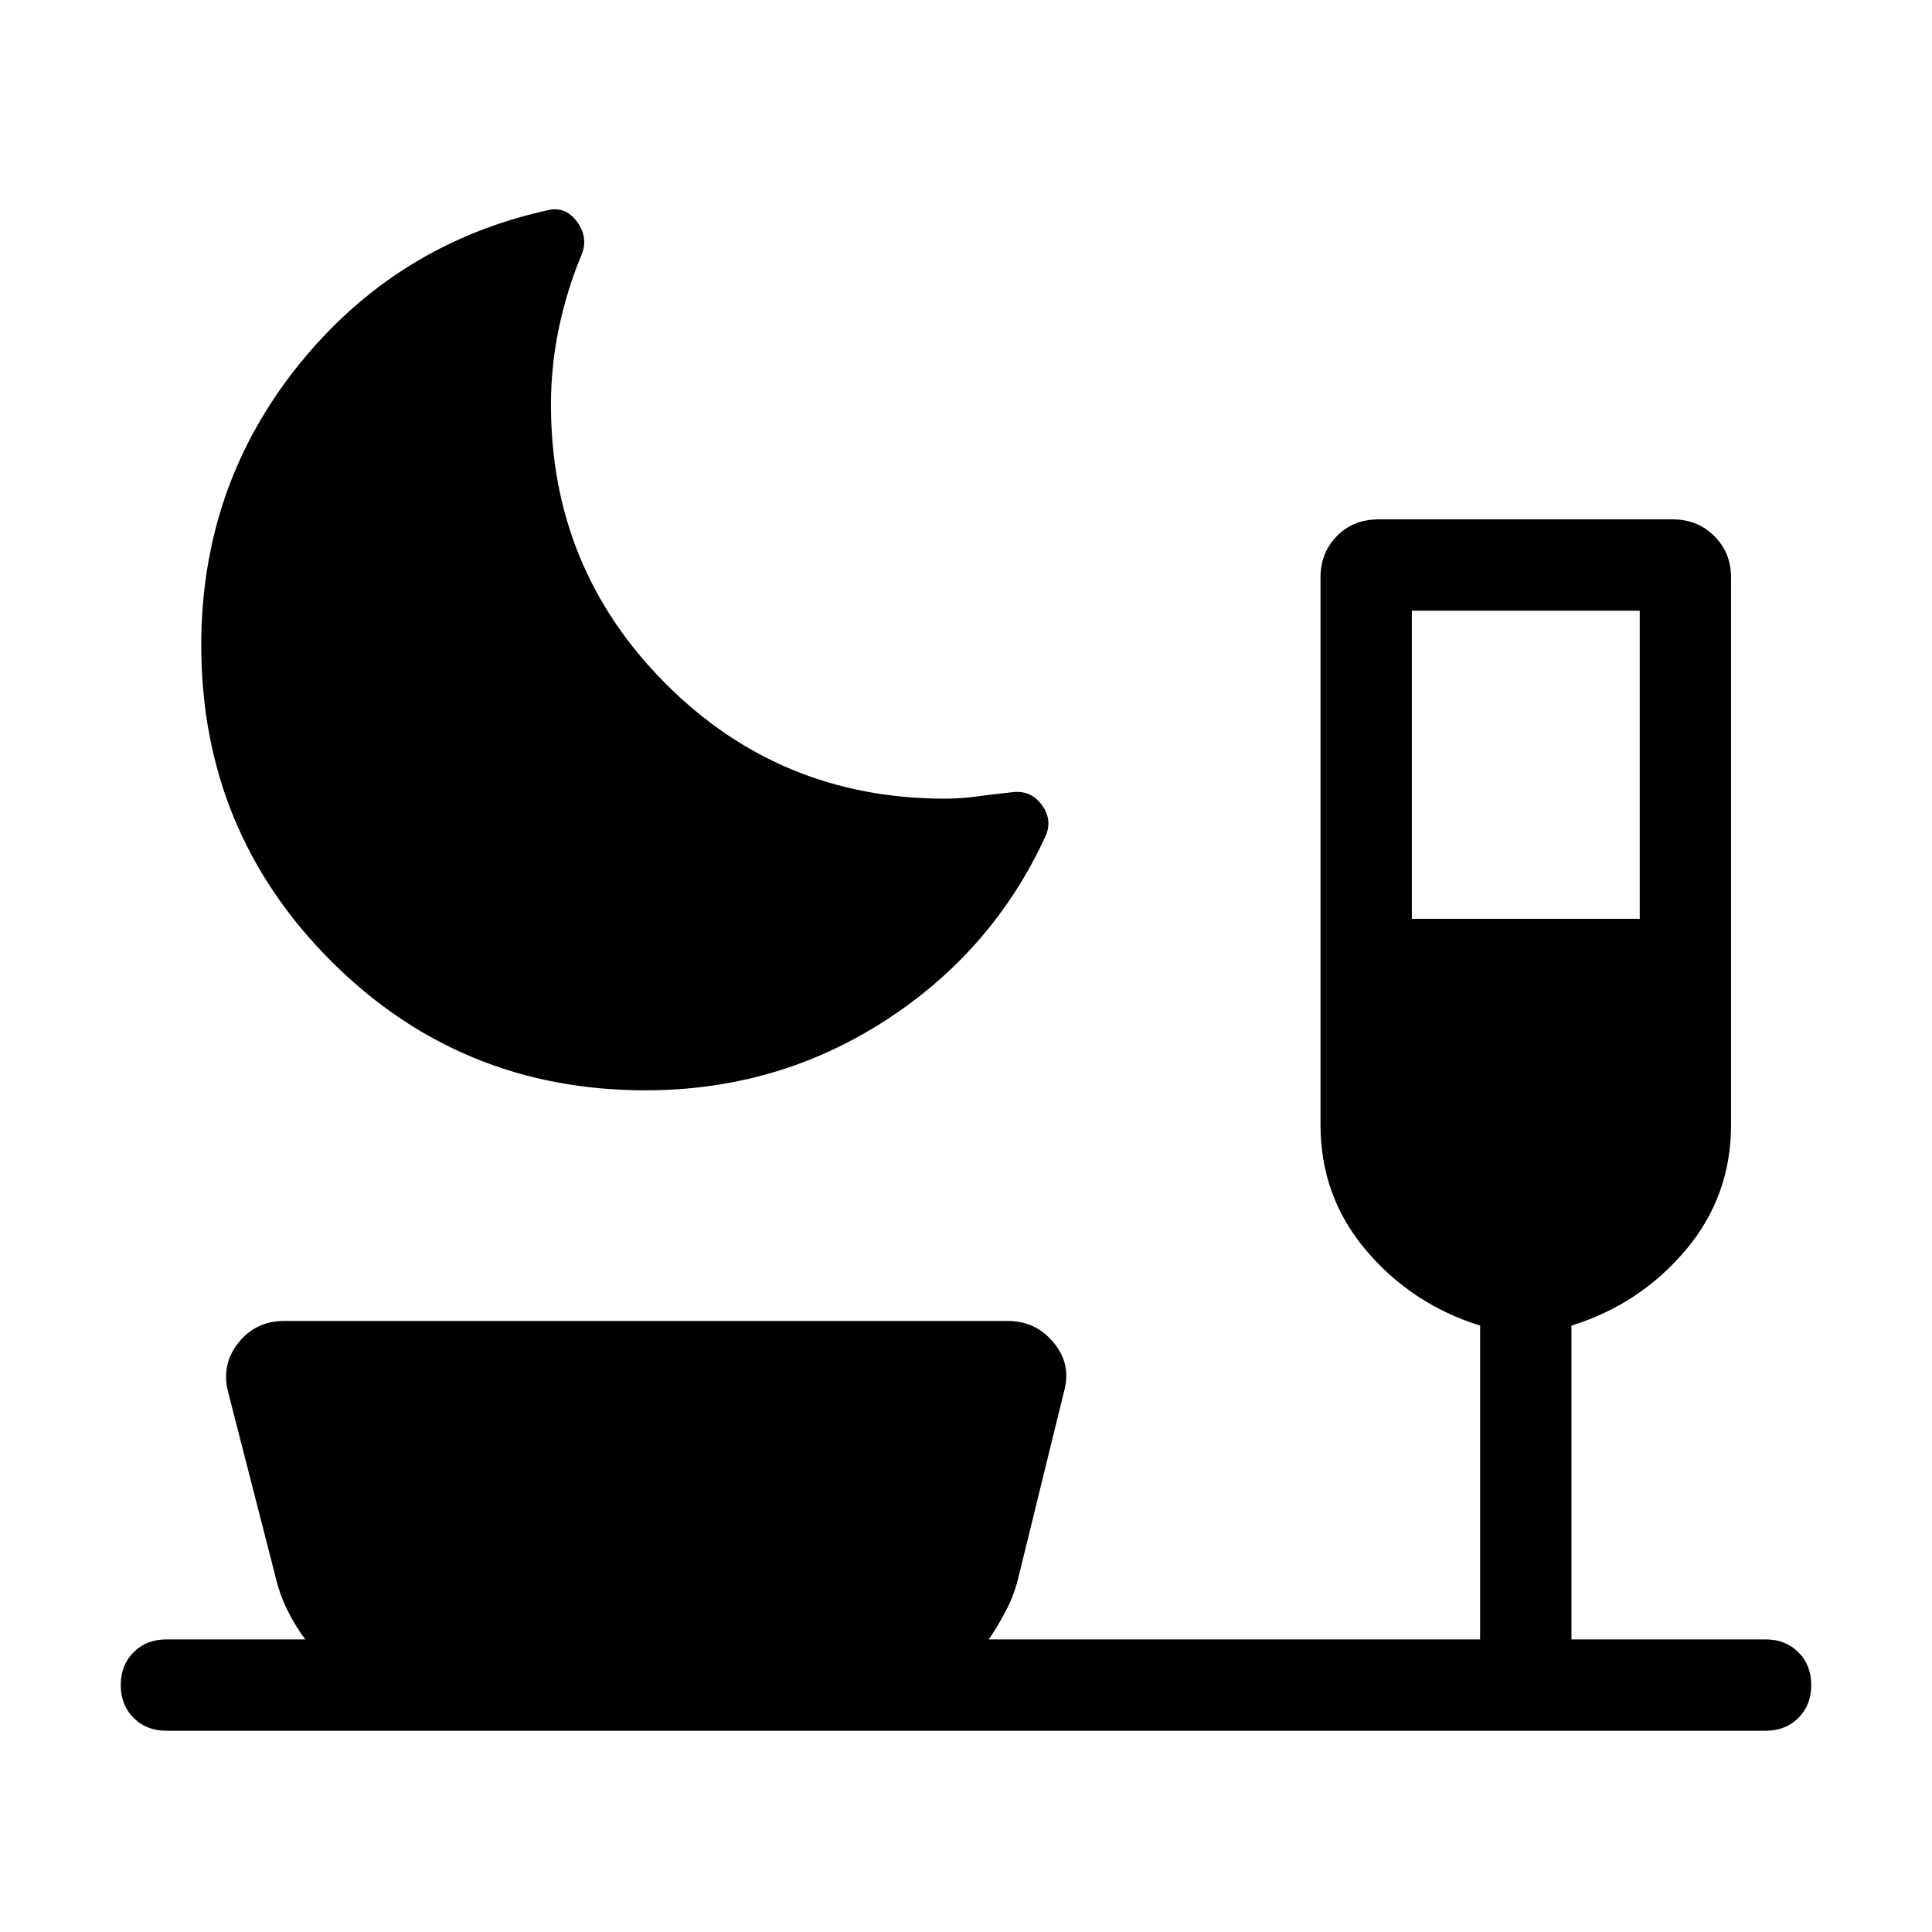 <svg xmlns="http://www.w3.org/2000/svg" width="48" height="48" viewBox="0 -960 960 960"><path d="M320.77-418.23q-92.23 0-156.5-64.46T100-639.38q0-79.16 48.39-139.27 48.38-60.12 123.38-76.81 9.23-2.38 15.11 5.85 5.89 8.23 1.66 17.23-7.08 17.3-10.92 35.8-3.85 18.5-3.85 37.81 0 81.39 57 138.5 57 57.12 138.77 57.12 7.92 0 16.04-1.12 8.11-1.11 16.42-1.96 9.61-1.62 15.35 5.77 5.73 7.38 2.34 15.61-26.38 57.54-80 92.08-53.61 34.54-118.92 34.54Zm380.77-85.23h113.23v-153.08H701.54v153.08ZM82.69-100q-9.92 0-16.3-6.39-6.39-6.38-6.39-16.3 0-9.93 6.39-16.31 6.38-6.39 16.3-6.39h69q-5.3-7.15-9.15-15.07-3.85-7.93-5.85-16.85l-23.3-90.84q-3.62-13.62 5-24.54 8.61-10.93 22.84-10.93h359.54q14 0 22.92 10.93 8.92 10.92 4.92 24.54l-22.3 90.84q-2 8.92-6.04 16.85-4.04 7.92-8.96 15.07h244.15v-155.92q-33.84-10.54-56.58-37.31-22.73-26.77-22.73-62.46v-272q0-12.23 8.12-20.53 8.11-8.31 20.73-8.31h146.31q12.23 0 20.53 8.31 8.31 8.3 8.31 20.53v272q0 35.69-22.73 62.46-22.73 26.77-56.58 37.31v155.92h96.47q9.92 0 16.3 6.39 6.39 6.38 6.39 16.31 0 9.92-6.39 16.3-6.38 6.39-16.3 6.39H82.69Z"/></svg>